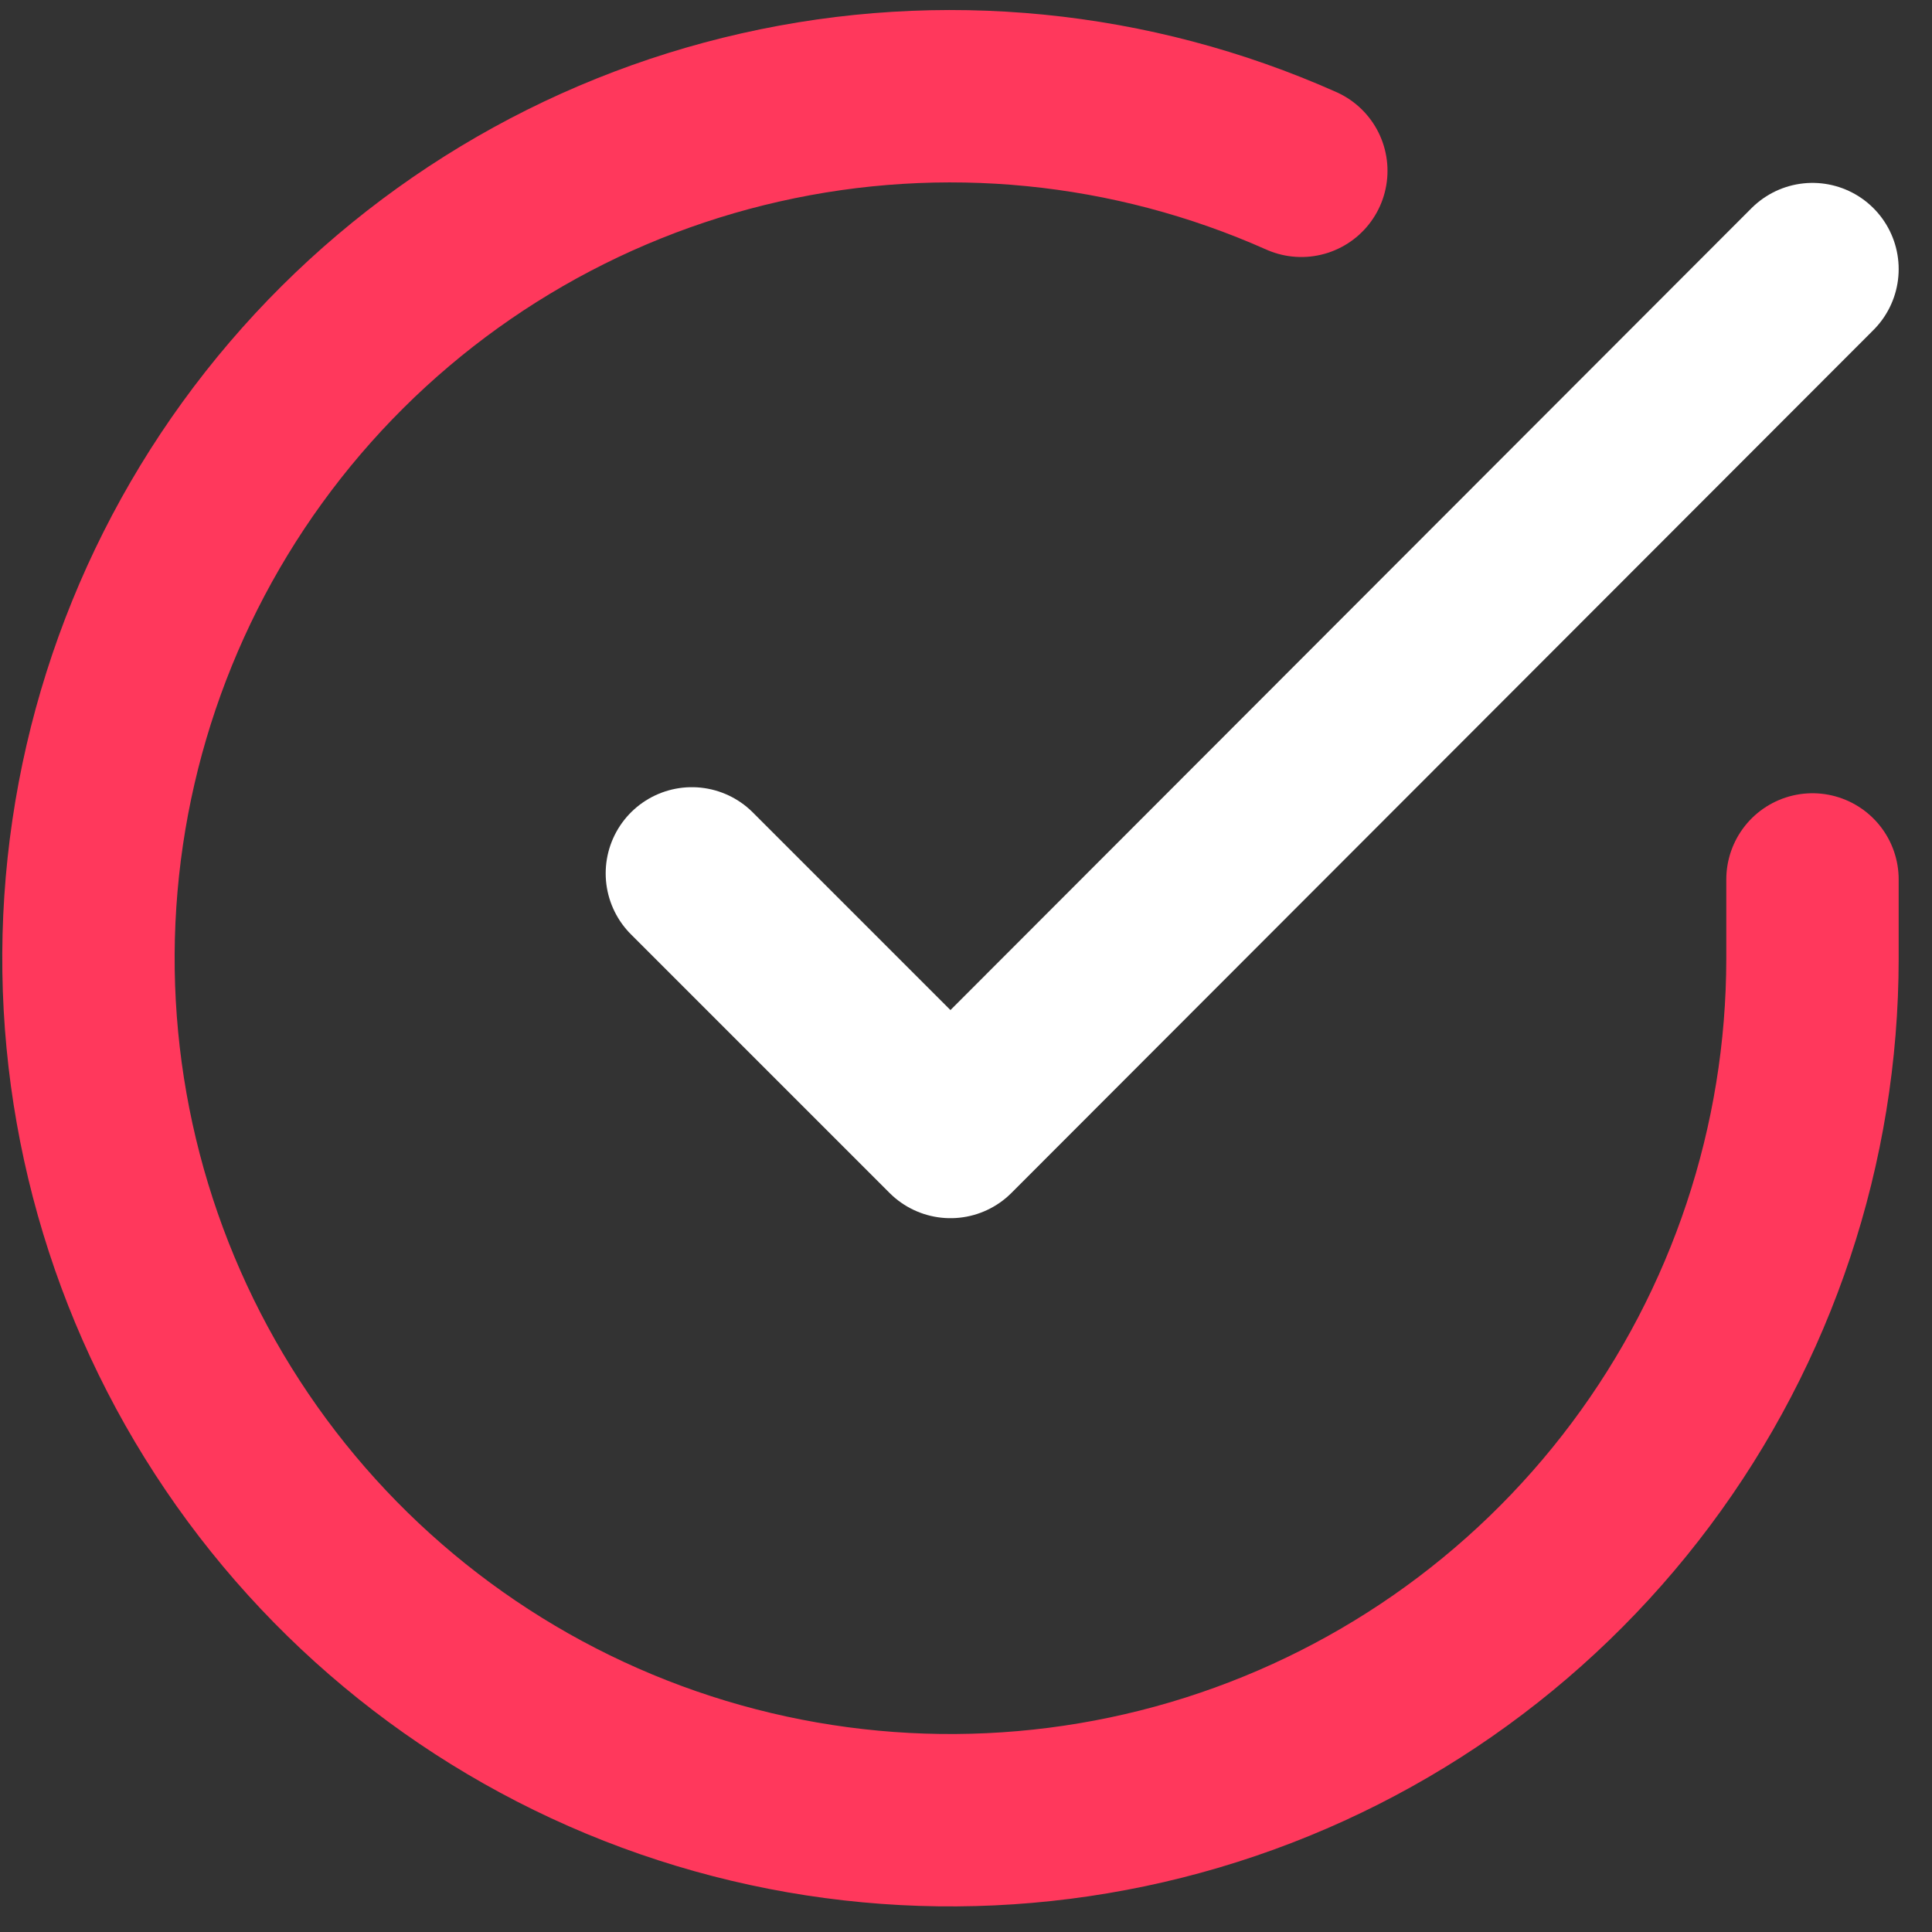 <svg
  width="36"
  height="36"
  viewBox="0 0 36 36"
  fill="none"
  xmlns="http://www.w3.org/2000/svg"
>
<rect x="0" y="0" width="36" height="36" fill="#333333" stroke="none"/>
<path
    d="M33.773 16.387V17.864C33.771 21.328 32.649 24.698 30.575 27.472C28.501 30.247 25.586 32.276 22.265 33.258C18.943 34.24 15.393 34.122 12.144 32.922C8.895 31.722 6.121 29.503 4.236 26.597C2.351 23.692 1.455 20.254 1.683 16.798C1.911 13.342 3.25 10.052 5.5 7.419C7.751 4.786 10.792 2.951 14.171 2.188C17.549 1.424 21.084 1.774 24.248 3.183"
    stroke="#FF385C"
    stroke-width="3.212"
    stroke-linecap="round"
    stroke-linejoin="round"
  />
<path
    d="M33.773 5.014L17.711 21.093L12.892 16.274"
    stroke="white"
    stroke-width="3.212"
    stroke-linecap="round"
    stroke-linejoin="round"
  />
</svg>
